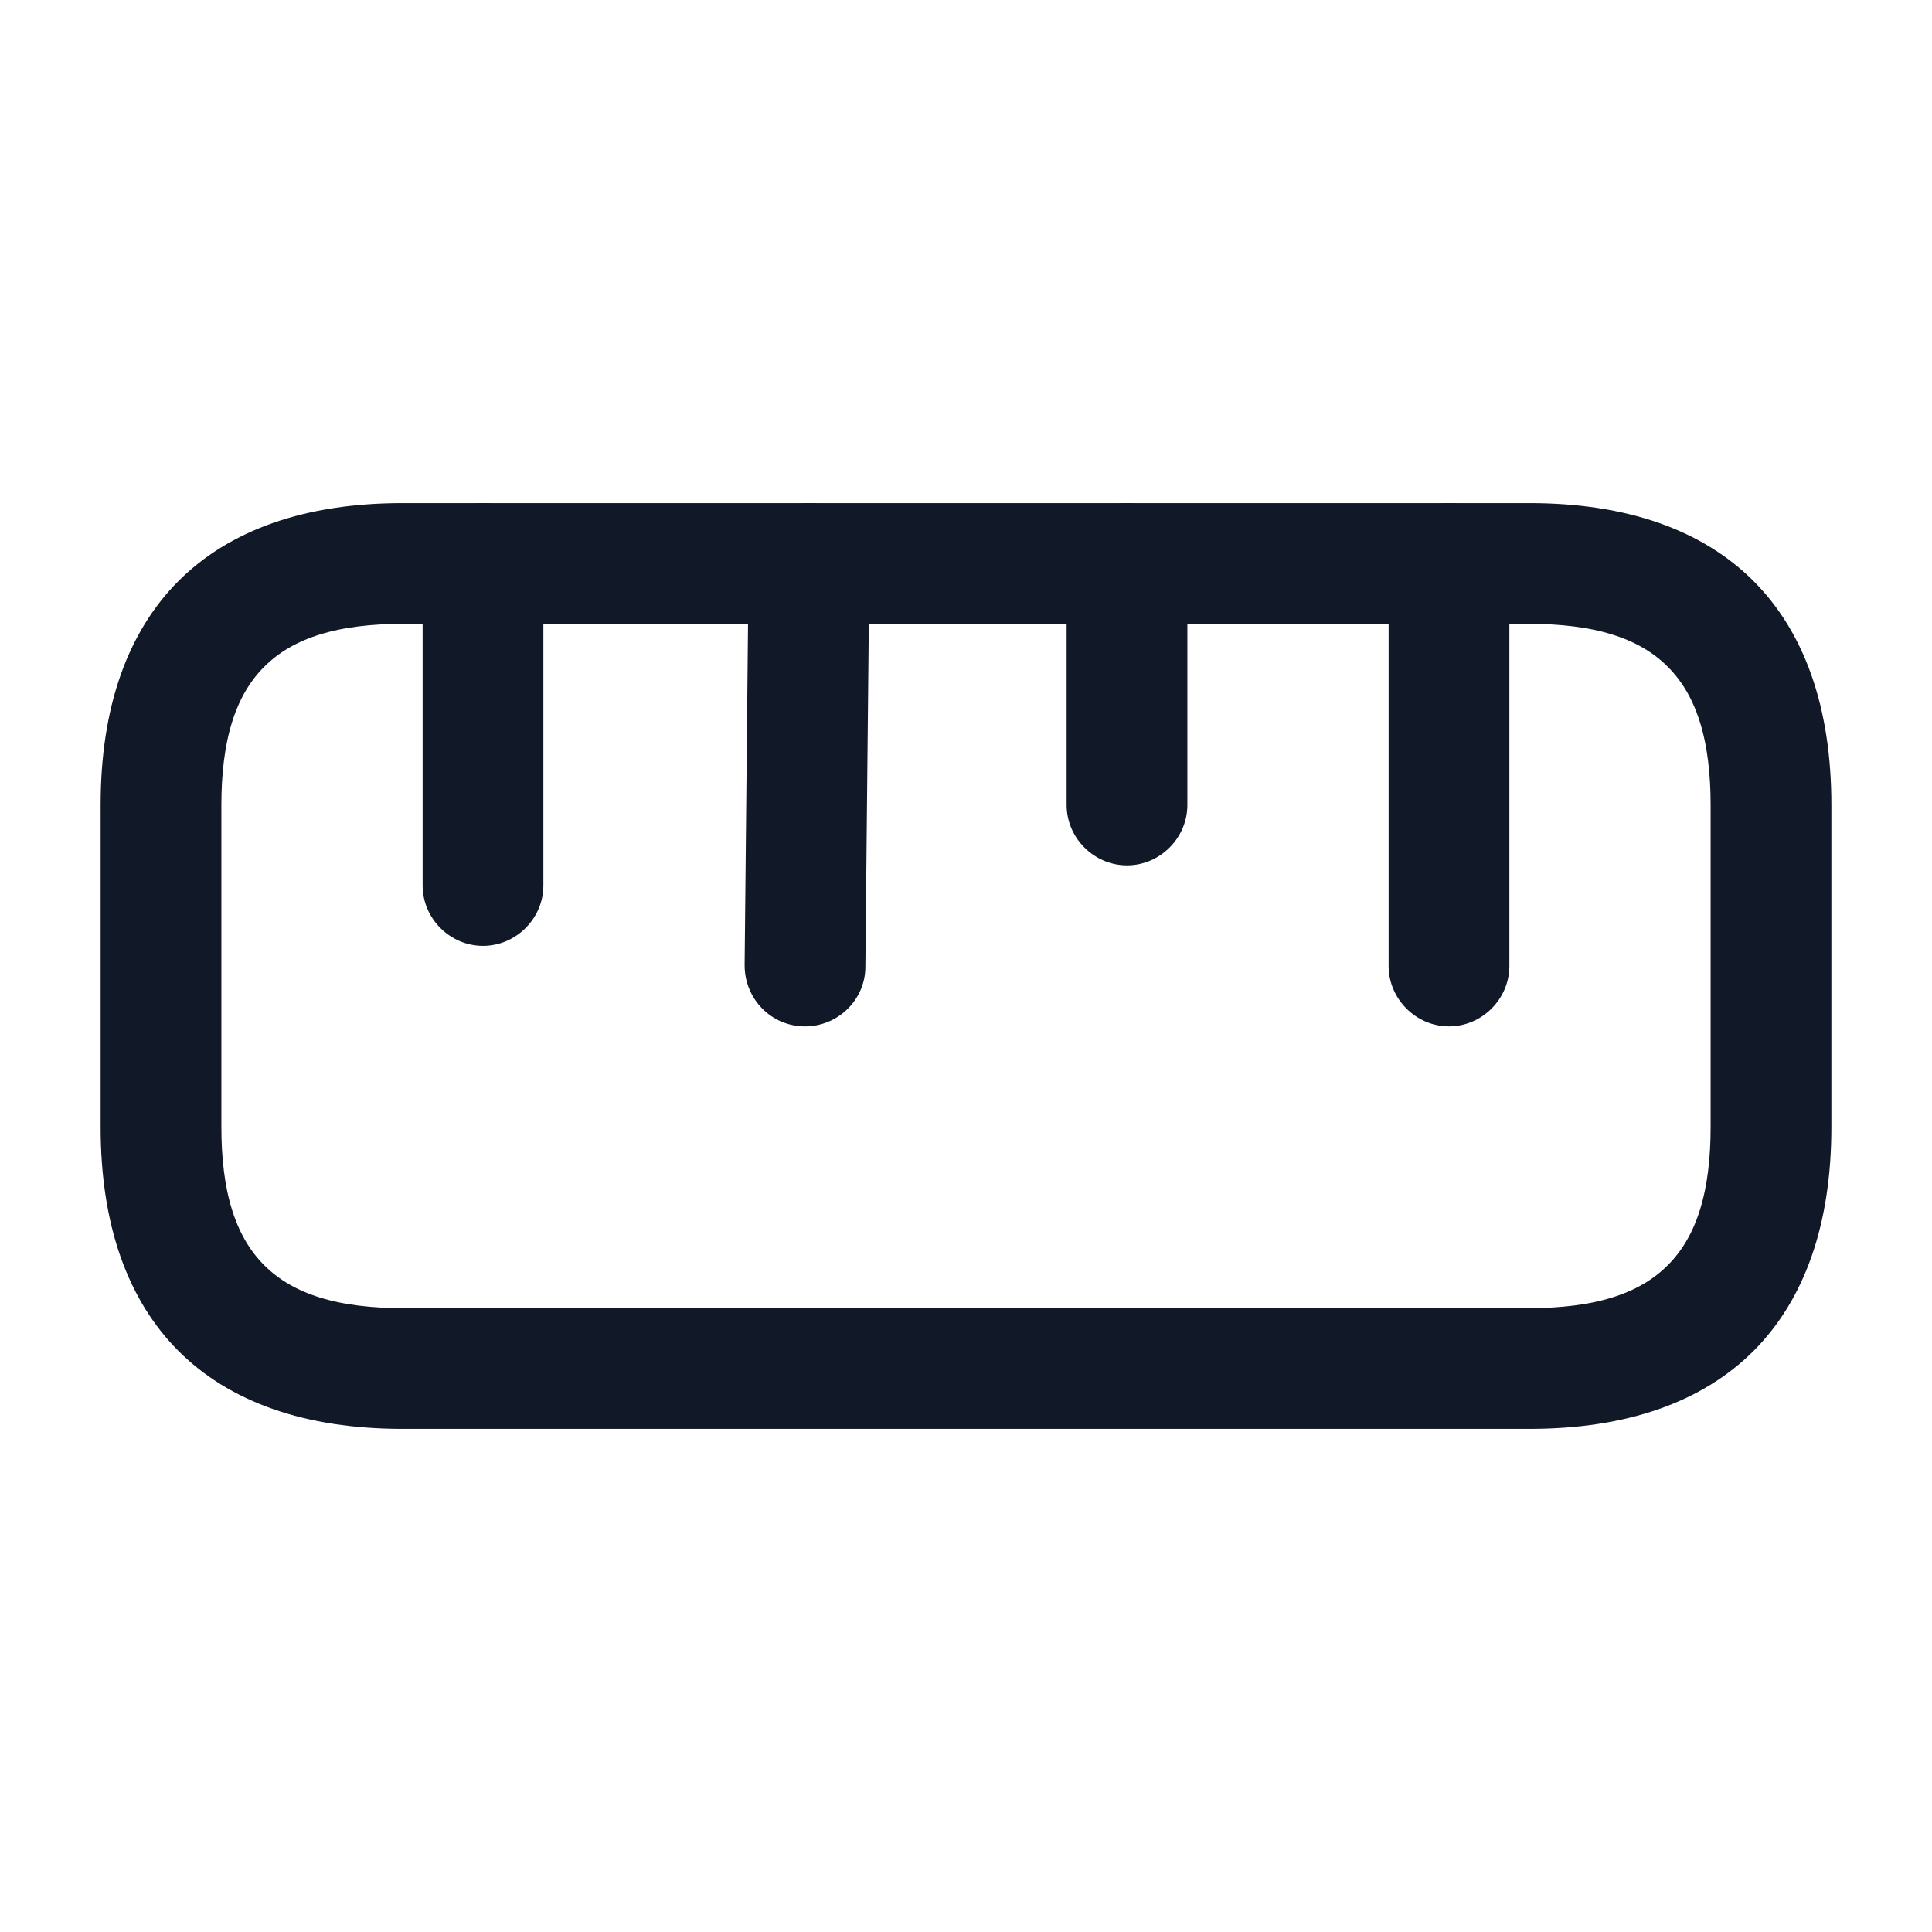 <svg width="24" height="24" viewBox="0 0 24 24" fill="none" xmlns="http://www.w3.org/2000/svg">
<path d="M19 17.25H5C3.879 17.25 3.085 16.943 2.571 16.429C2.057 15.915 1.75 15.121 1.75 14V10C1.75 8.879 2.057 8.085 2.571 7.571C3.085 7.057 3.879 6.75 5 6.75H19C20.121 6.75 20.915 7.057 21.429 7.571C21.943 8.085 22.25 8.879 22.25 10V14C22.25 15.121 21.943 15.915 21.429 16.429C20.915 16.943 20.121 17.25 19 17.25ZM5 7.25C4.154 7.25 3.43 7.427 2.929 7.929C2.427 8.43 2.25 9.154 2.25 10V14C2.25 14.847 2.427 15.569 2.929 16.071C3.43 16.573 4.154 16.75 5 16.75H19C19.846 16.75 20.57 16.573 21.071 16.071C21.573 15.569 21.75 14.847 21.75 14V10C21.75 9.154 21.573 8.43 21.071 7.929C20.57 7.427 19.846 7.25 19 7.25H5Z" stroke="#111827"/>
<path d="M18 12.75C17.59 12.75 17.25 12.41 17.25 12V7C17.25 6.59 17.59 6.25 18 6.25C18.41 6.25 18.75 6.59 18.75 7V12C18.75 12.41 18.41 12.75 18 12.75Z" fill="#111827"/>
<path d="M6 11.75C5.59 11.75 5.25 11.41 5.25 11V7C5.25 6.59 5.59 6.25 6 6.25C6.41 6.25 6.75 6.59 6.75 7V11C6.75 11.41 6.41 11.75 6 11.75Z" fill="#111827"/>
<path d="M10 12.75C9.58 12.75 9.25 12.41 9.25 11.99L9.3 6.99C9.3 6.58 9.64 6.25 10.05 6.25C10.05 6.25 10.05 6.25 10.06 6.25C10.47 6.25 10.81 6.59 10.8 7.01L10.75 12.01C10.75 12.42 10.41 12.75 10 12.75Z" fill="#111827"/>
<path d="M14 10.75C13.59 10.75 13.25 10.41 13.25 10V7C13.25 6.59 13.59 6.25 14 6.25C14.41 6.25 14.75 6.59 14.75 7V10C14.75 10.41 14.41 10.75 14 10.75Z" fill="#111827"/>
</svg>

